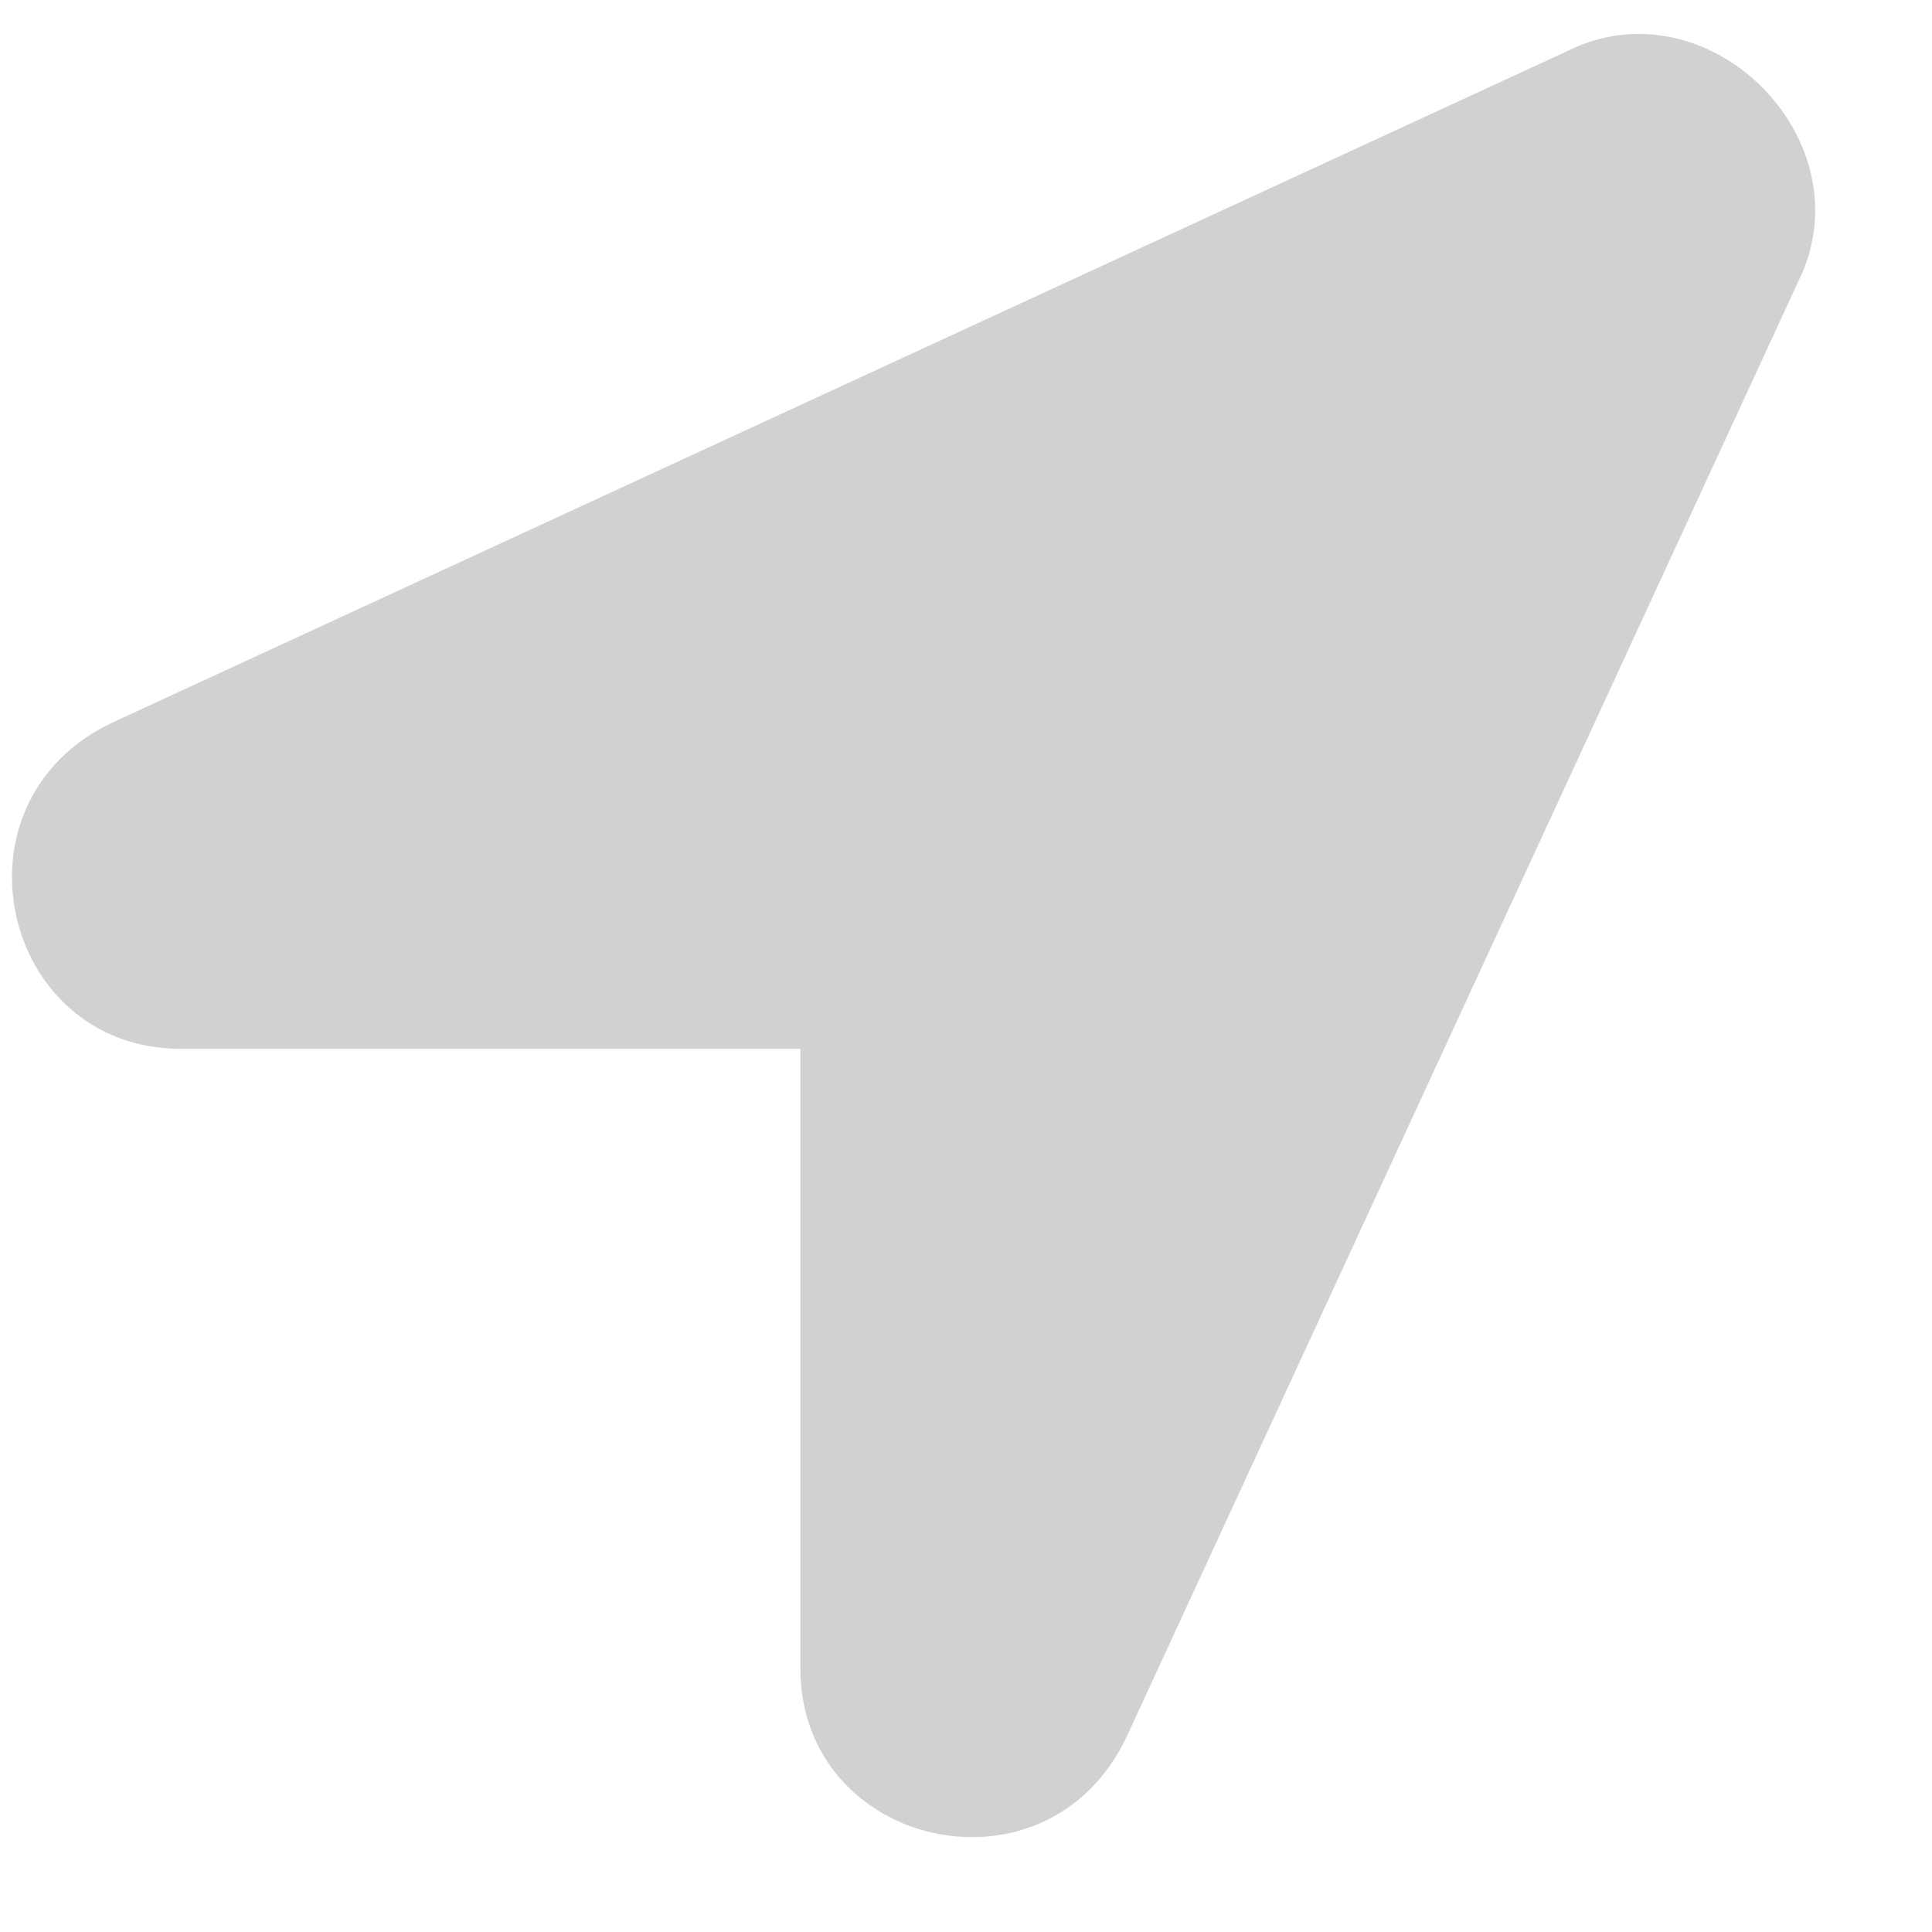 <svg width="15" height="15" viewBox="0 0 15 15" fill="none" xmlns="http://www.w3.org/2000/svg">
<g clip-path="url(#clip0_1_723)">
<path d="M12.248 0.36L0.879 5.607C-0.433 6.219 0.004 8.143 1.404 8.143H6.214V12.953C6.214 14.352 8.138 14.79 8.75 13.478L13.997 2.109C14.434 1.059 13.297 -0.078 12.248 0.36Z" fill="#D1D1D1"/>
</g>
<defs>
<clipPath id="clip0_1_723">
<rect width="14" height="14" fill="white" transform="translate(0.093 0.263)"/>
</clipPath>
</defs>
</svg>
